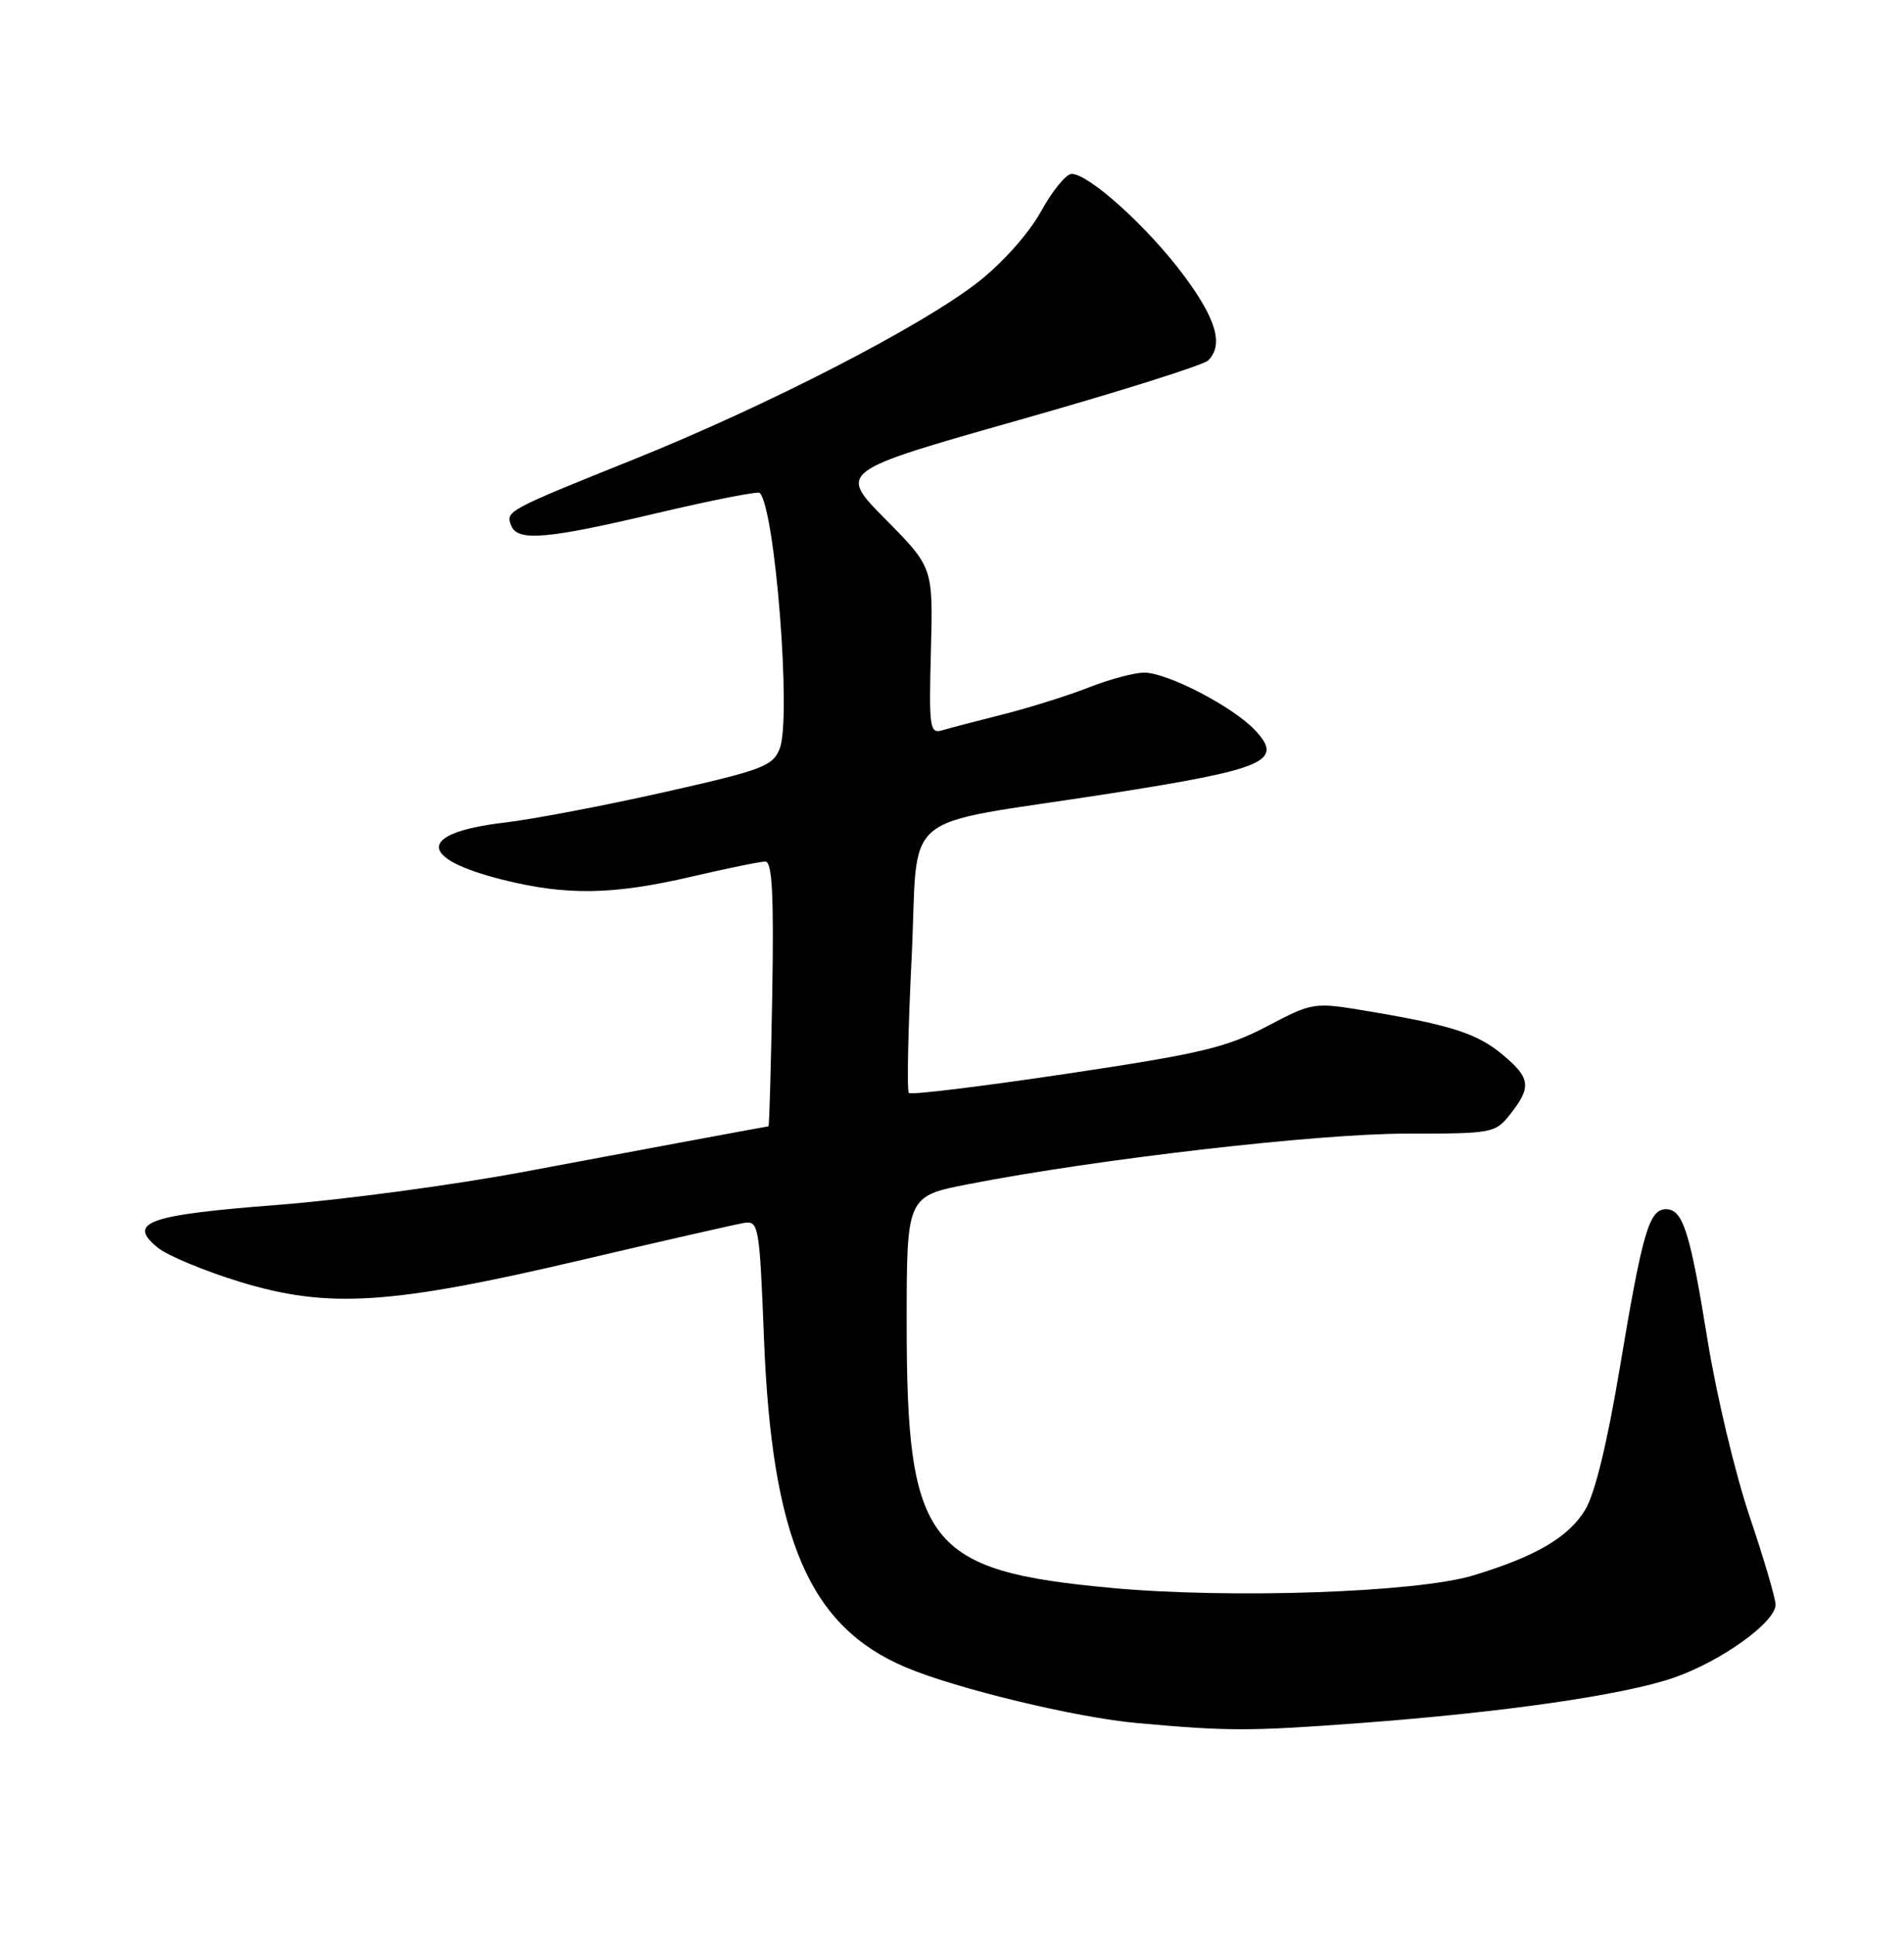 <?xml version="1.0" encoding="UTF-8" standalone="no"?>
<!DOCTYPE svg PUBLIC "-//W3C//DTD SVG 1.1//EN" "http://www.w3.org/Graphics/SVG/1.1/DTD/svg11.dtd" >
<svg xmlns="http://www.w3.org/2000/svg" xmlns:xlink="http://www.w3.org/1999/xlink" version="1.1" viewBox="0 0 252 256">
 <g >
 <path fill="currentColor"
d=" M 180.00 227.99 C 198.95 226.58 214.84 224.29 221.47 222.01 C 227.75 219.85 235.00 214.66 235.00 212.32 C 235.00 211.49 233.45 206.24 231.57 200.66 C 229.68 195.07 227.19 184.65 226.03 177.50 C 223.69 162.99 222.75 160.00 220.50 160.00 C 218.27 160.00 217.39 163.03 214.43 180.73 C 212.74 190.89 211.09 197.67 209.80 199.78 C 207.58 203.42 203.28 205.94 195.00 208.45 C 187.53 210.72 162.90 211.57 147.10 210.11 C 122.70 207.85 120.00 204.37 120.00 175.10 C 120.00 158.27 120.00 158.27 128.25 156.67 C 145.16 153.37 174.37 150.00 186.04 150.00 C 197.61 150.00 197.90 149.95 199.93 147.37 C 202.70 143.84 202.55 142.64 198.97 139.63 C 195.59 136.78 192.17 135.66 181.27 133.83 C 173.83 132.58 173.83 132.58 167.67 135.81 C 162.31 138.62 158.82 139.44 141.14 142.08 C 129.94 143.75 120.56 144.90 120.29 144.62 C 120.02 144.35 120.18 136.37 120.65 126.88 C 121.65 106.65 118.32 109.45 146.68 105.03 C 167.54 101.77 169.97 100.72 166.11 96.62 C 163.19 93.51 154.51 89.00 151.44 89.00 C 150.14 89.00 146.85 89.88 144.13 90.95 C 141.41 92.02 136.33 93.62 132.84 94.50 C 129.36 95.38 125.69 96.34 124.71 96.63 C 123.05 97.12 122.94 96.33 123.21 86.12 C 123.50 75.08 123.50 75.08 117.21 68.72 C 110.92 62.37 110.92 62.37 134.86 55.58 C 148.03 51.85 159.30 48.30 159.90 47.70 C 161.99 45.61 160.98 42.17 156.52 36.23 C 151.78 29.93 144.07 22.99 141.83 23.01 C 141.10 23.02 139.27 25.26 137.77 27.99 C 136.17 30.88 132.71 34.77 129.47 37.31 C 122.05 43.13 101.62 53.65 83.89 60.78 C 67.05 67.55 66.92 67.62 67.65 69.53 C 68.48 71.68 72.30 71.36 86.97 67.89 C 94.20 66.19 100.32 64.98 100.55 65.22 C 102.59 67.26 104.77 95.08 103.20 99.05 C 102.29 101.38 100.93 101.89 87.85 104.83 C 79.96 106.61 70.45 108.41 66.73 108.85 C 55.31 110.19 55.20 113.55 66.48 116.39 C 74.97 118.52 81.11 118.42 91.50 116.00 C 96.22 114.90 100.62 114.00 101.29 114.00 C 102.20 114.00 102.43 118.30 102.21 131.50 C 102.04 141.12 101.82 149.02 101.71 149.03 C 99.89 149.34 82.71 152.54 69.50 155.02 C 60.15 156.78 45.40 158.76 36.73 159.43 C 19.54 160.76 16.78 161.74 20.86 165.07 C 22.16 166.14 27.08 168.18 31.79 169.62 C 43.47 173.18 51.69 172.65 77.00 166.71 C 87.72 164.19 97.40 161.99 98.50 161.81 C 100.41 161.51 100.53 162.23 101.11 177.00 C 102.15 203.67 107.11 215.21 119.87 220.61 C 126.57 223.44 142.43 227.27 150.50 227.99 C 162.58 229.08 165.36 229.08 180.00 227.99 Z "/>
</g>
</svg>